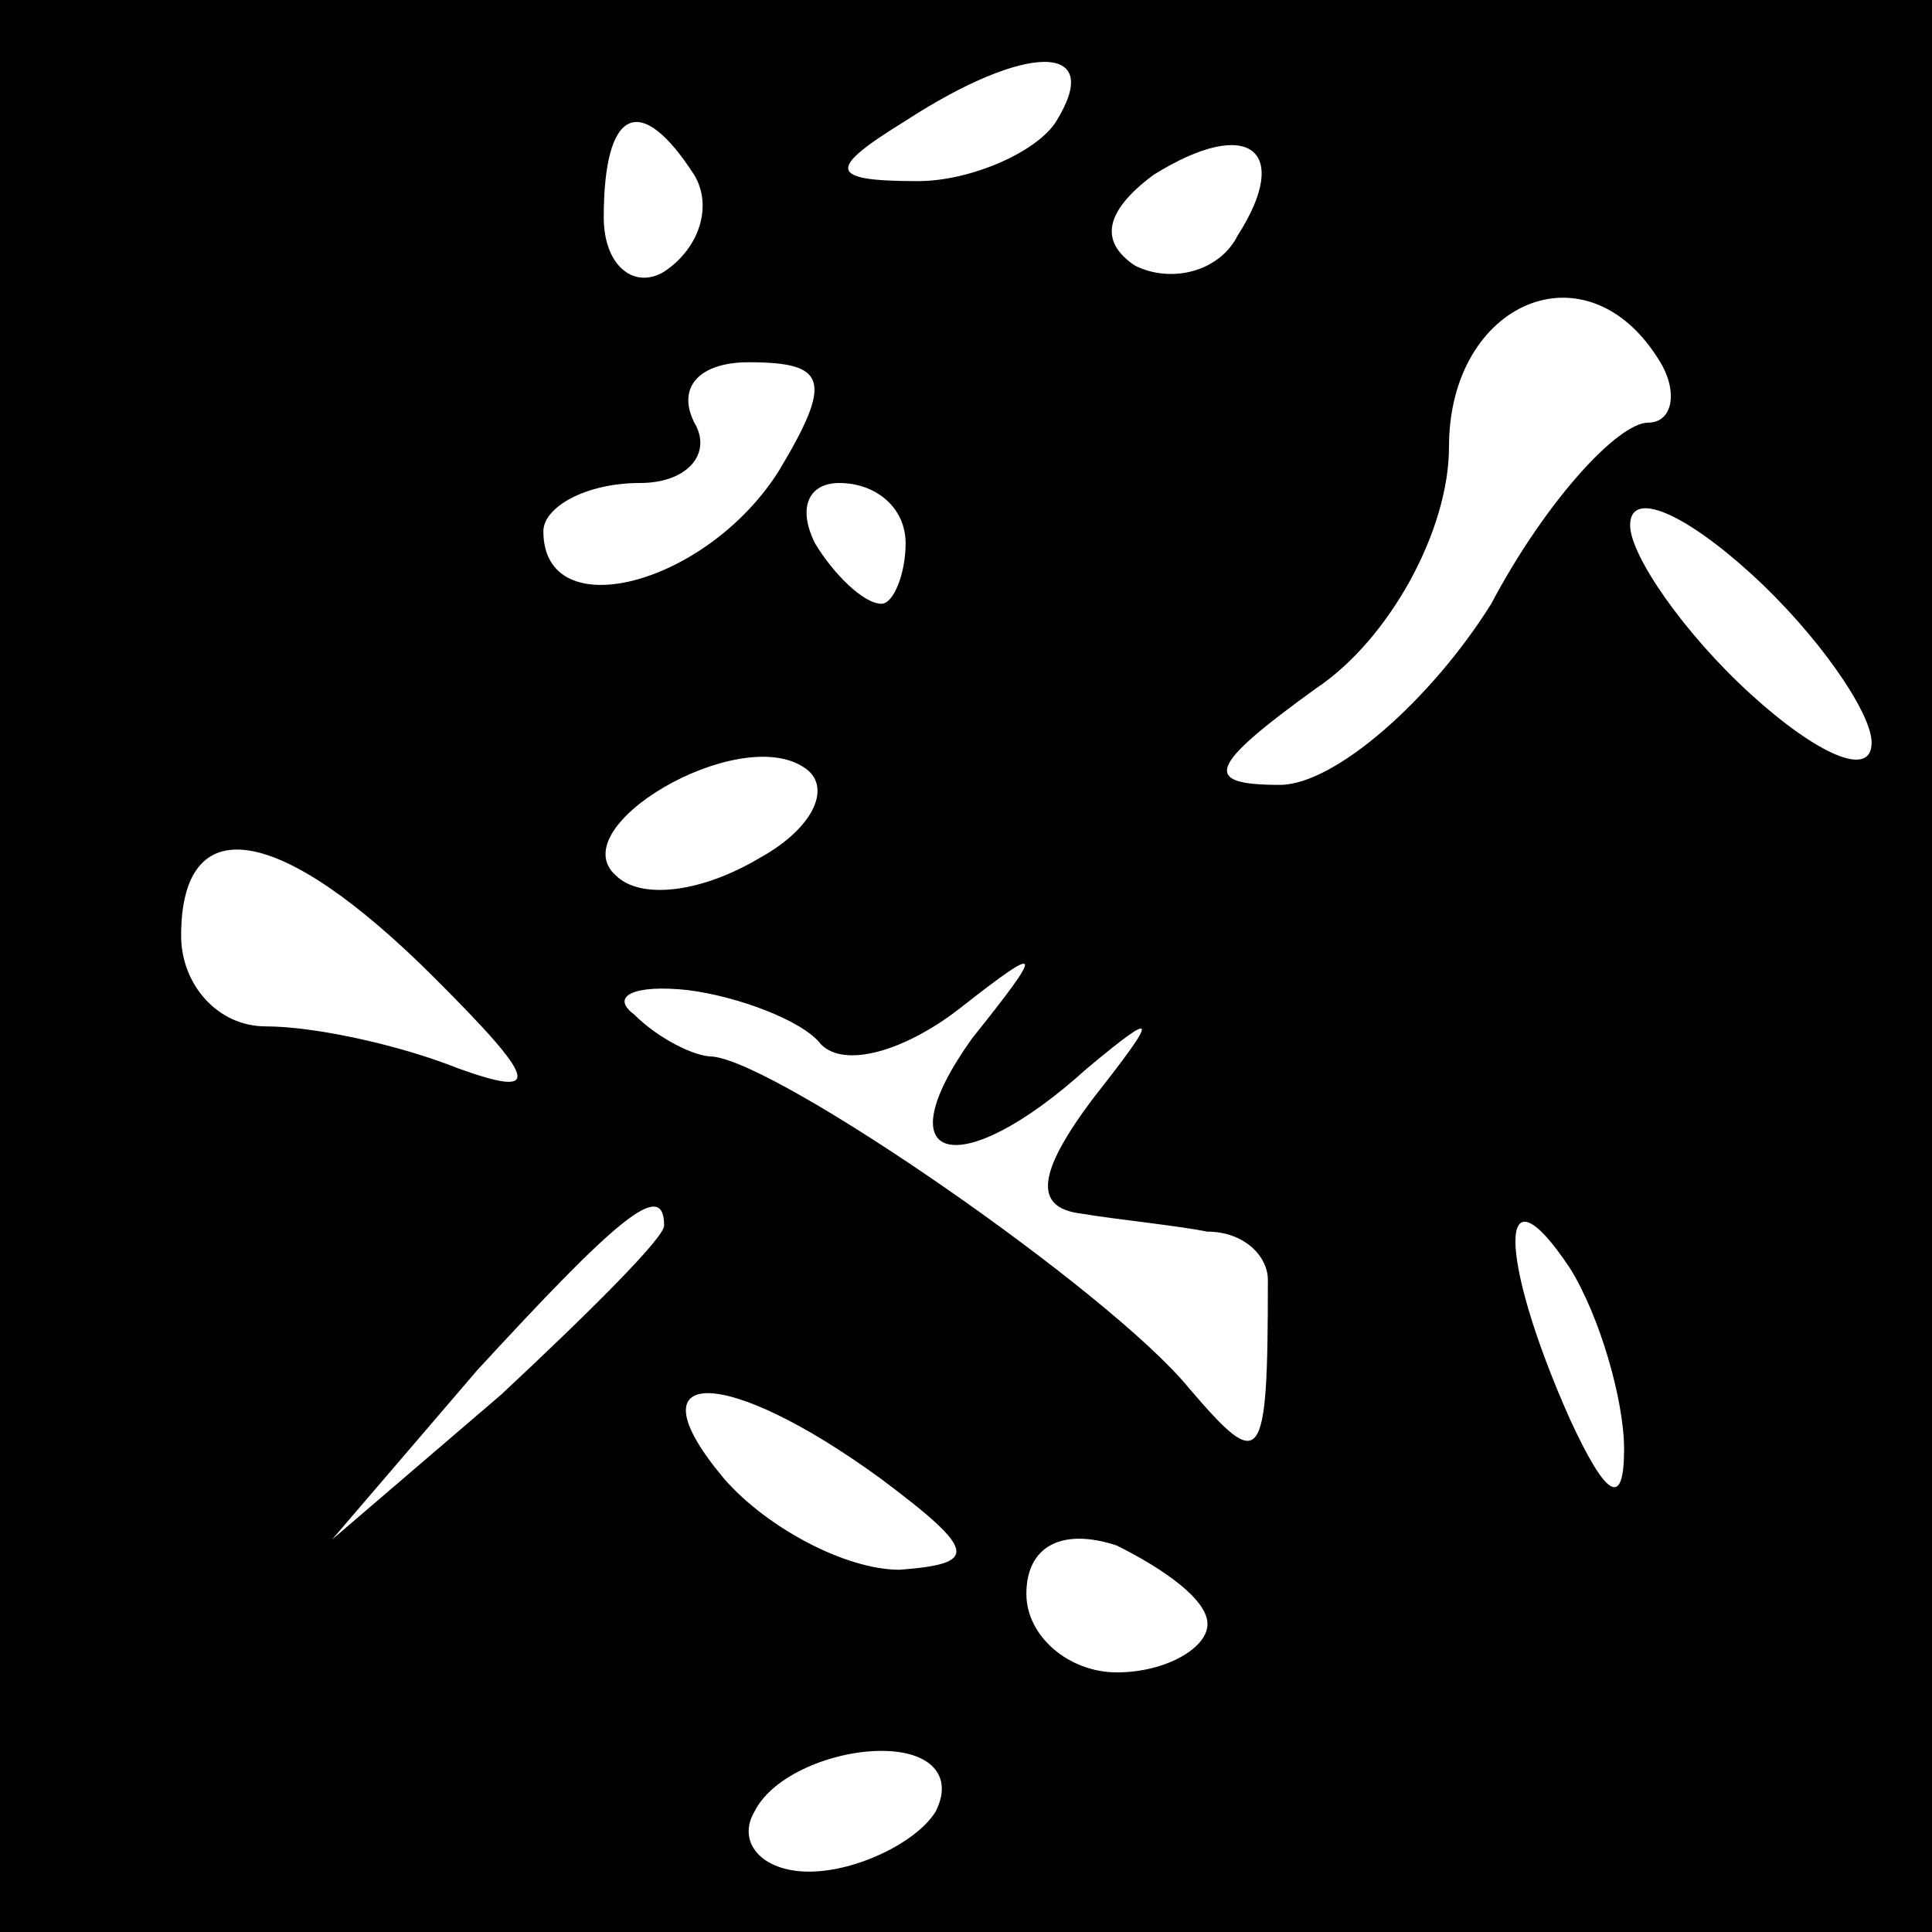 <?xml version="1.0" standalone="no"?>
<!DOCTYPE svg PUBLIC "-//W3C//DTD SVG 20010904//EN"
 "http://www.w3.org/TR/2001/REC-SVG-20010904/DTD/svg10.dtd">
<svg version="1.0" xmlns="http://www.w3.org/2000/svg"
 width="32pt" height="32pt" viewBox="0 0 32 32"
 preserveAspectRatio="xMidYMid meet">
<rect x="0" y="0" width="32" height="32" fill="#808080" stroke="none"/>
<g transform="translate(0,32) scale(0.1,-0.1)"
fill="#000000" stroke="none">
<path fill="#000000" stroke="none" d="M0 160 l0 -160 160 0 160 0 0 160 0
160 -160 0 -160 0 0 -160z"/>
<path fill="#ffffff" stroke="none" d="M175 300 c-3 -5 -14 -10 -23 -10 -15 0
-15 2 -2 10 20 13 33 13 25 0z"/>
<path fill="#ffffff" stroke="none" d="M115 291 c3 -5 1 -12 -5 -16 -5 -3 -10
1 -10 9 0 18 6 21 15 7z"/>
<path fill="#ffffff" stroke="none" d="M205 281 c-3 -6 -11 -8 -17 -5 -6 4 -5
9 3 15 16 10 23 4 14 -10z"/>
<path fill="#ffffff" stroke="none" d="M275 260 c3 -5 2 -10 -2 -10 -5 0 -17
-13 -26 -30 -10 -16 -26 -30 -35 -30 -13 0 -12 3 6 16 12 8 22 26 22 40 0 24
23 34 35 14z"/>
<path fill="#ffffff" stroke="none" d="M129 242 c-12 -19 -39 -26 -39 -10 0 4
7 8 16 8 8 0 12 5 9 10 -3 6 1 10 9 10 13 0 14 -3 5 -18z"/>
<path fill="#ffffff" stroke="none" d="M150 230 c0 -5 -2 -10 -4 -10 -3 0 -8
5 -11 10 -3 6 -1 10 4 10 6 0 11 -4 11 -10z"/>
<path fill="#ffffff" stroke="none" d="M310 197 c0 -6 -9 -2 -20 8 -11 10 -20
23 -20 28 0 6 9 2 20 -8 11 -10 20 -23 20 -28z"/>
<path fill="#ffffff" stroke="none" d="M126 178 c-10 -6 -20 -7 -24 -3 -9 8
20 25 31 18 5 -3 2 -10 -7 -15z"/>
<path fill="#ffffff" stroke="none" d="M72 158 c17 -17 18 -20 4 -15 -10 4
-24 7 -32 7 -8 0 -14 7 -14 15 0 21 16 19 42 -7z"/>
<path fill="#ffffff" stroke="none" d="M136 147 c4 -4 14 -1 23 6 14 11 14 10
2 -5 -15 -21 -2 -24 19 -5 12 10 12 9 1 -5 -9 -12 -10 -18 -2 -19 6 -1 16 -2
21 -3 6 0 10 -4 10 -8 0 -31 -1 -32 -13 -18 -13 16 -68 54 -79 55 -3 0 -9 3
-13 7 -4 3 0 5 9 4 8 -1 19 -5 22 -9z"/>
<path fill="#ffffff" stroke="none" d="M110 117 c0 -2 -12 -14 -27 -28 l-28
-24 24 28 c23 25 31 32 31 24z"/>
<path fill="#ffffff" stroke="none" d="M269 80 c0 -10 -3 -8 -9 5 -12 27 -12
43 0 25 5 -8 9 -22 9 -30z"/>
<path fill="#ffffff" stroke="none" d="M146 75 c16 -12 16 -14 3 -15 -9 0 -22
7 -29 15 -16 19 0 19 26 0z"/>
<path fill="#ffffff" stroke="none" d="M200 51 c0 -4 -7 -8 -15 -8 -8 0 -15 6
-15 13 0 8 6 11 15 8 8 -4 15 -9 15 -13z"/>
<path fill="#ffffff" stroke="none" d="M155 20 c-3 -5 -13 -10 -21 -10 -8 0
-12 5 -9 10 3 6 13 10 21 10 8 0 12 -4 9 -10z"/>
</g>
</svg>
